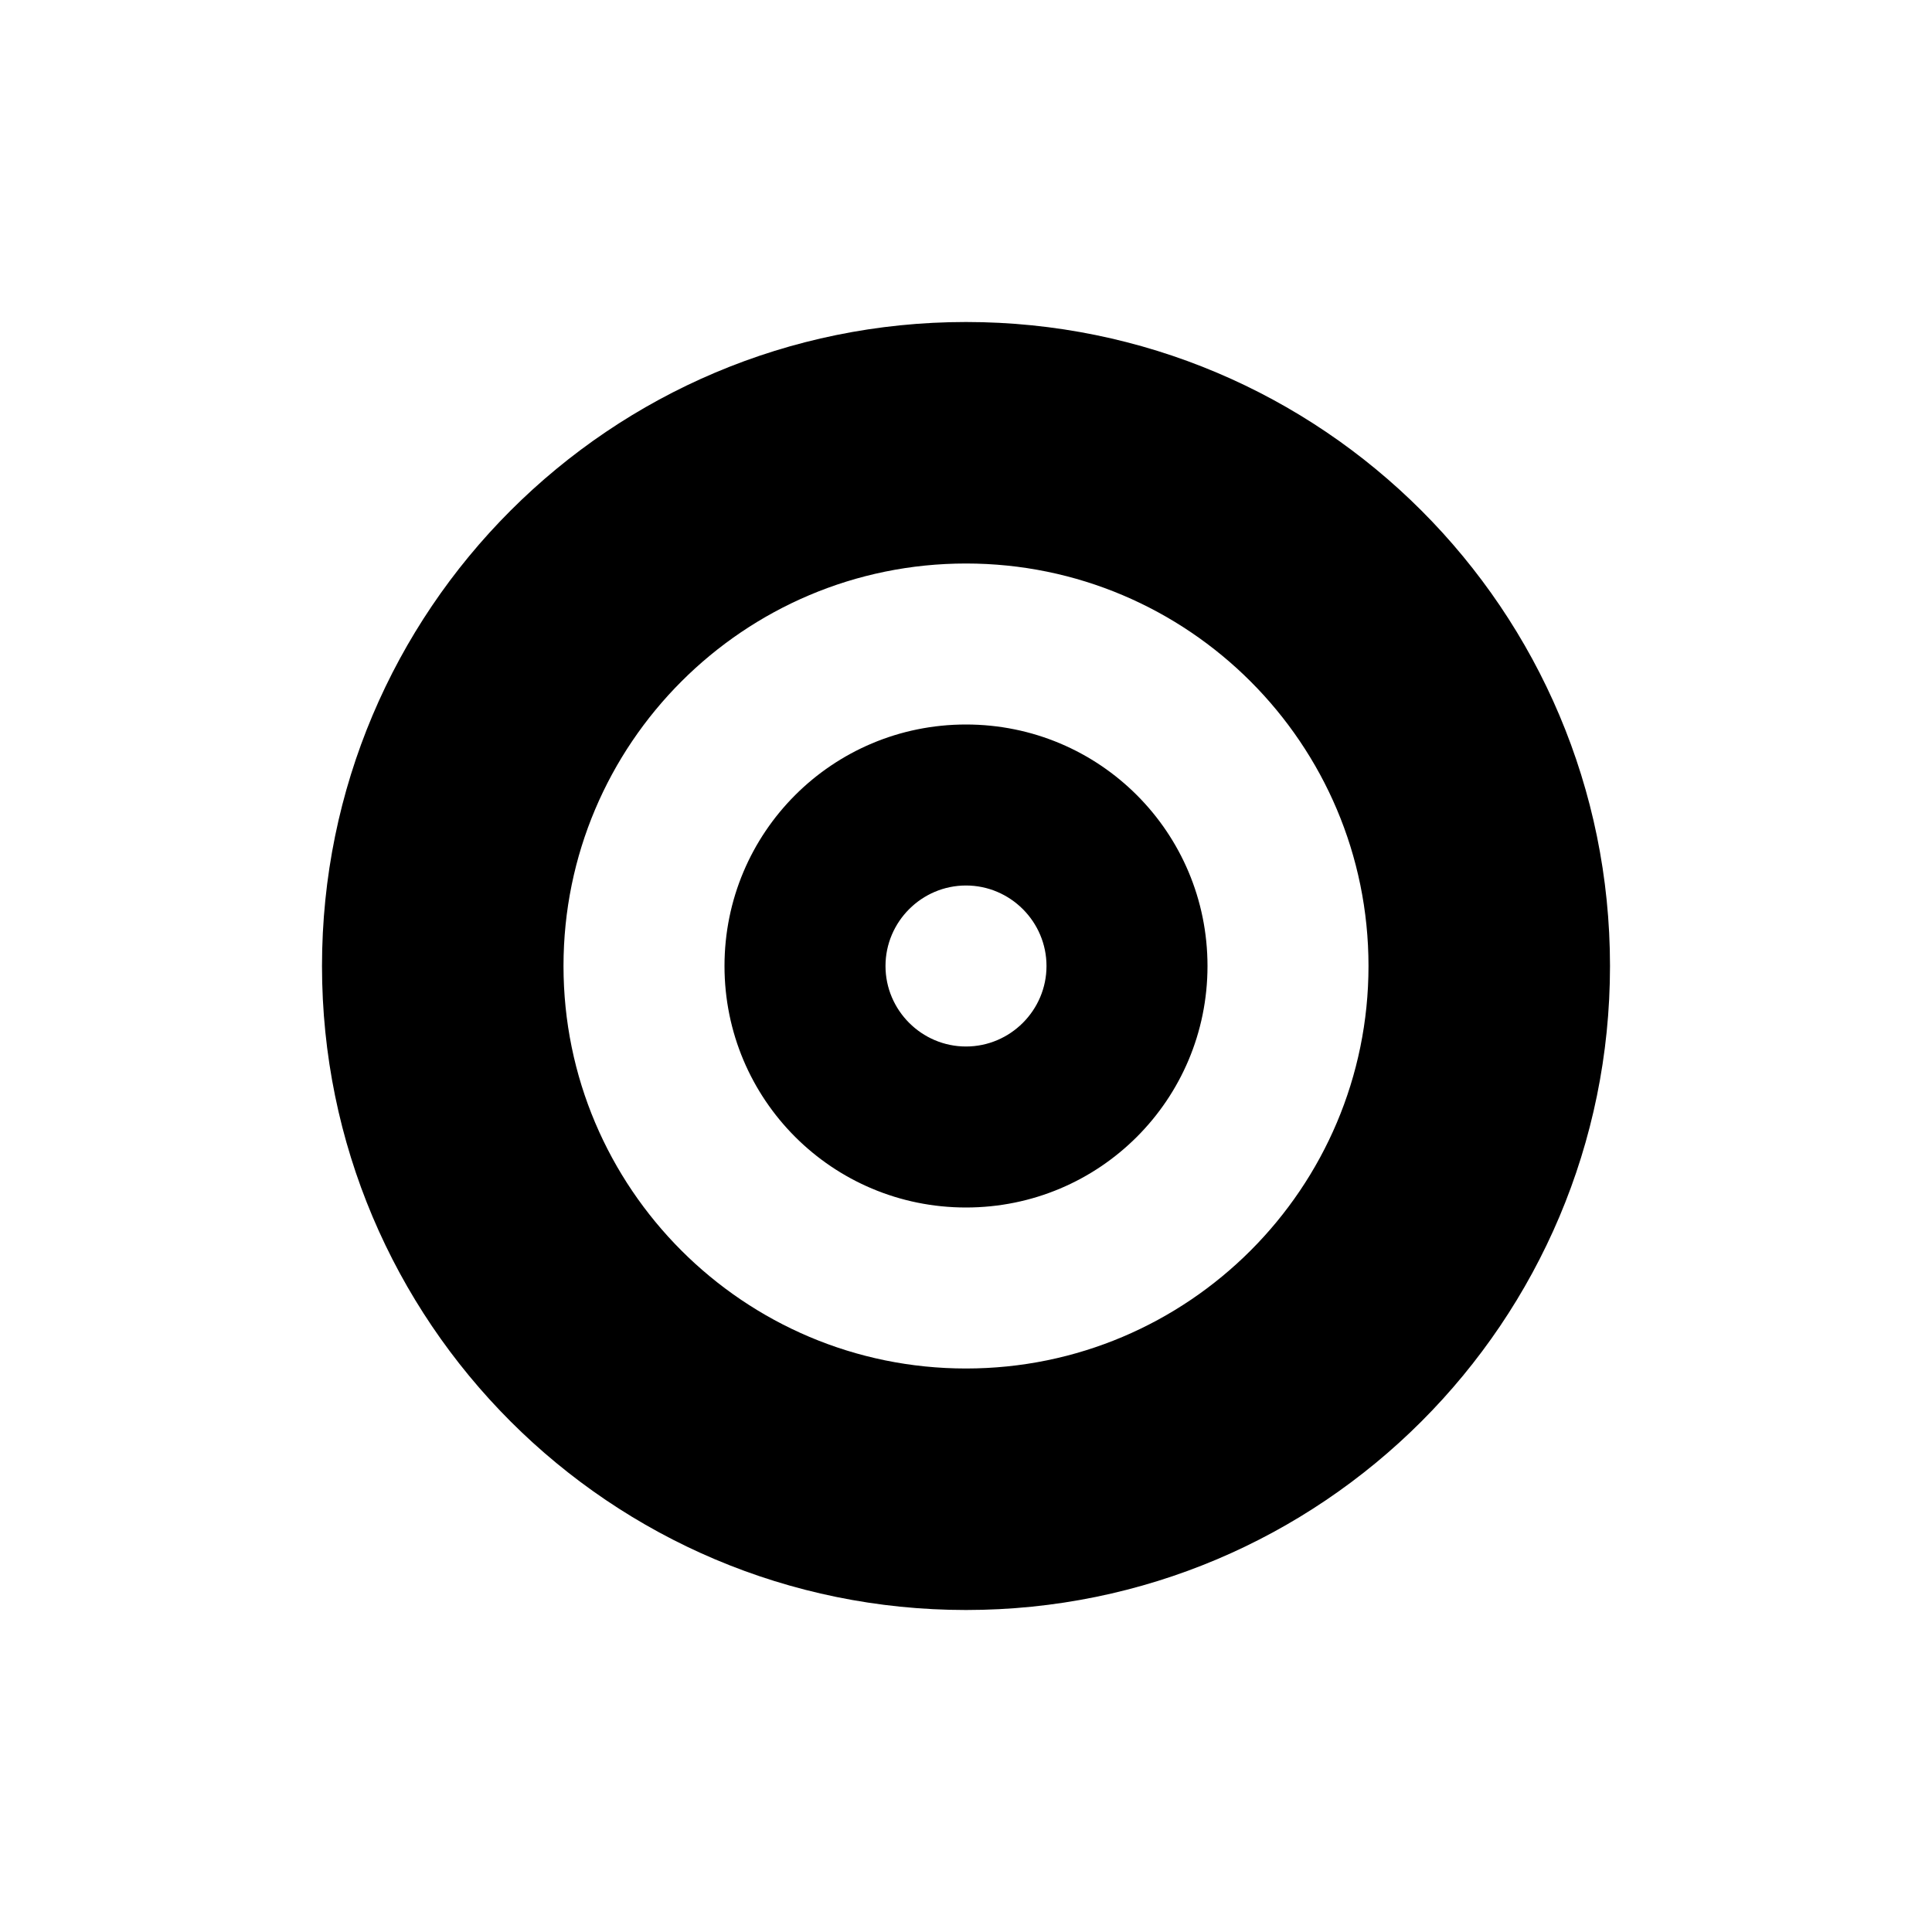 <?xml version="1.0" encoding="UTF-8"?>
<svg width="24px" height="24px" viewBox="0 0 24 24" version="1.1" xmlns="http://www.w3.org/2000/svg">
    <path d="M20,12c0-4.42-3.58-8-8-8s-8,3.58-8,8s3.58,8,8,8S20,16.42,20,12z M12,17c-2.76,0-5-2.24-5-5s2.24-5,5-5s5,2.24,5,5 S14.76,17,12,17z M12,9c-1.66,0-3,1.34-3,3s1.34,3,3,3s3-1.34,3-3S13.66,9,12,9z M12,13c-0.55,0-1-0.45-1-1s0.45-1,1-1s1,0.45,1,1 S12.55,13,12,13z"/>
</svg>
